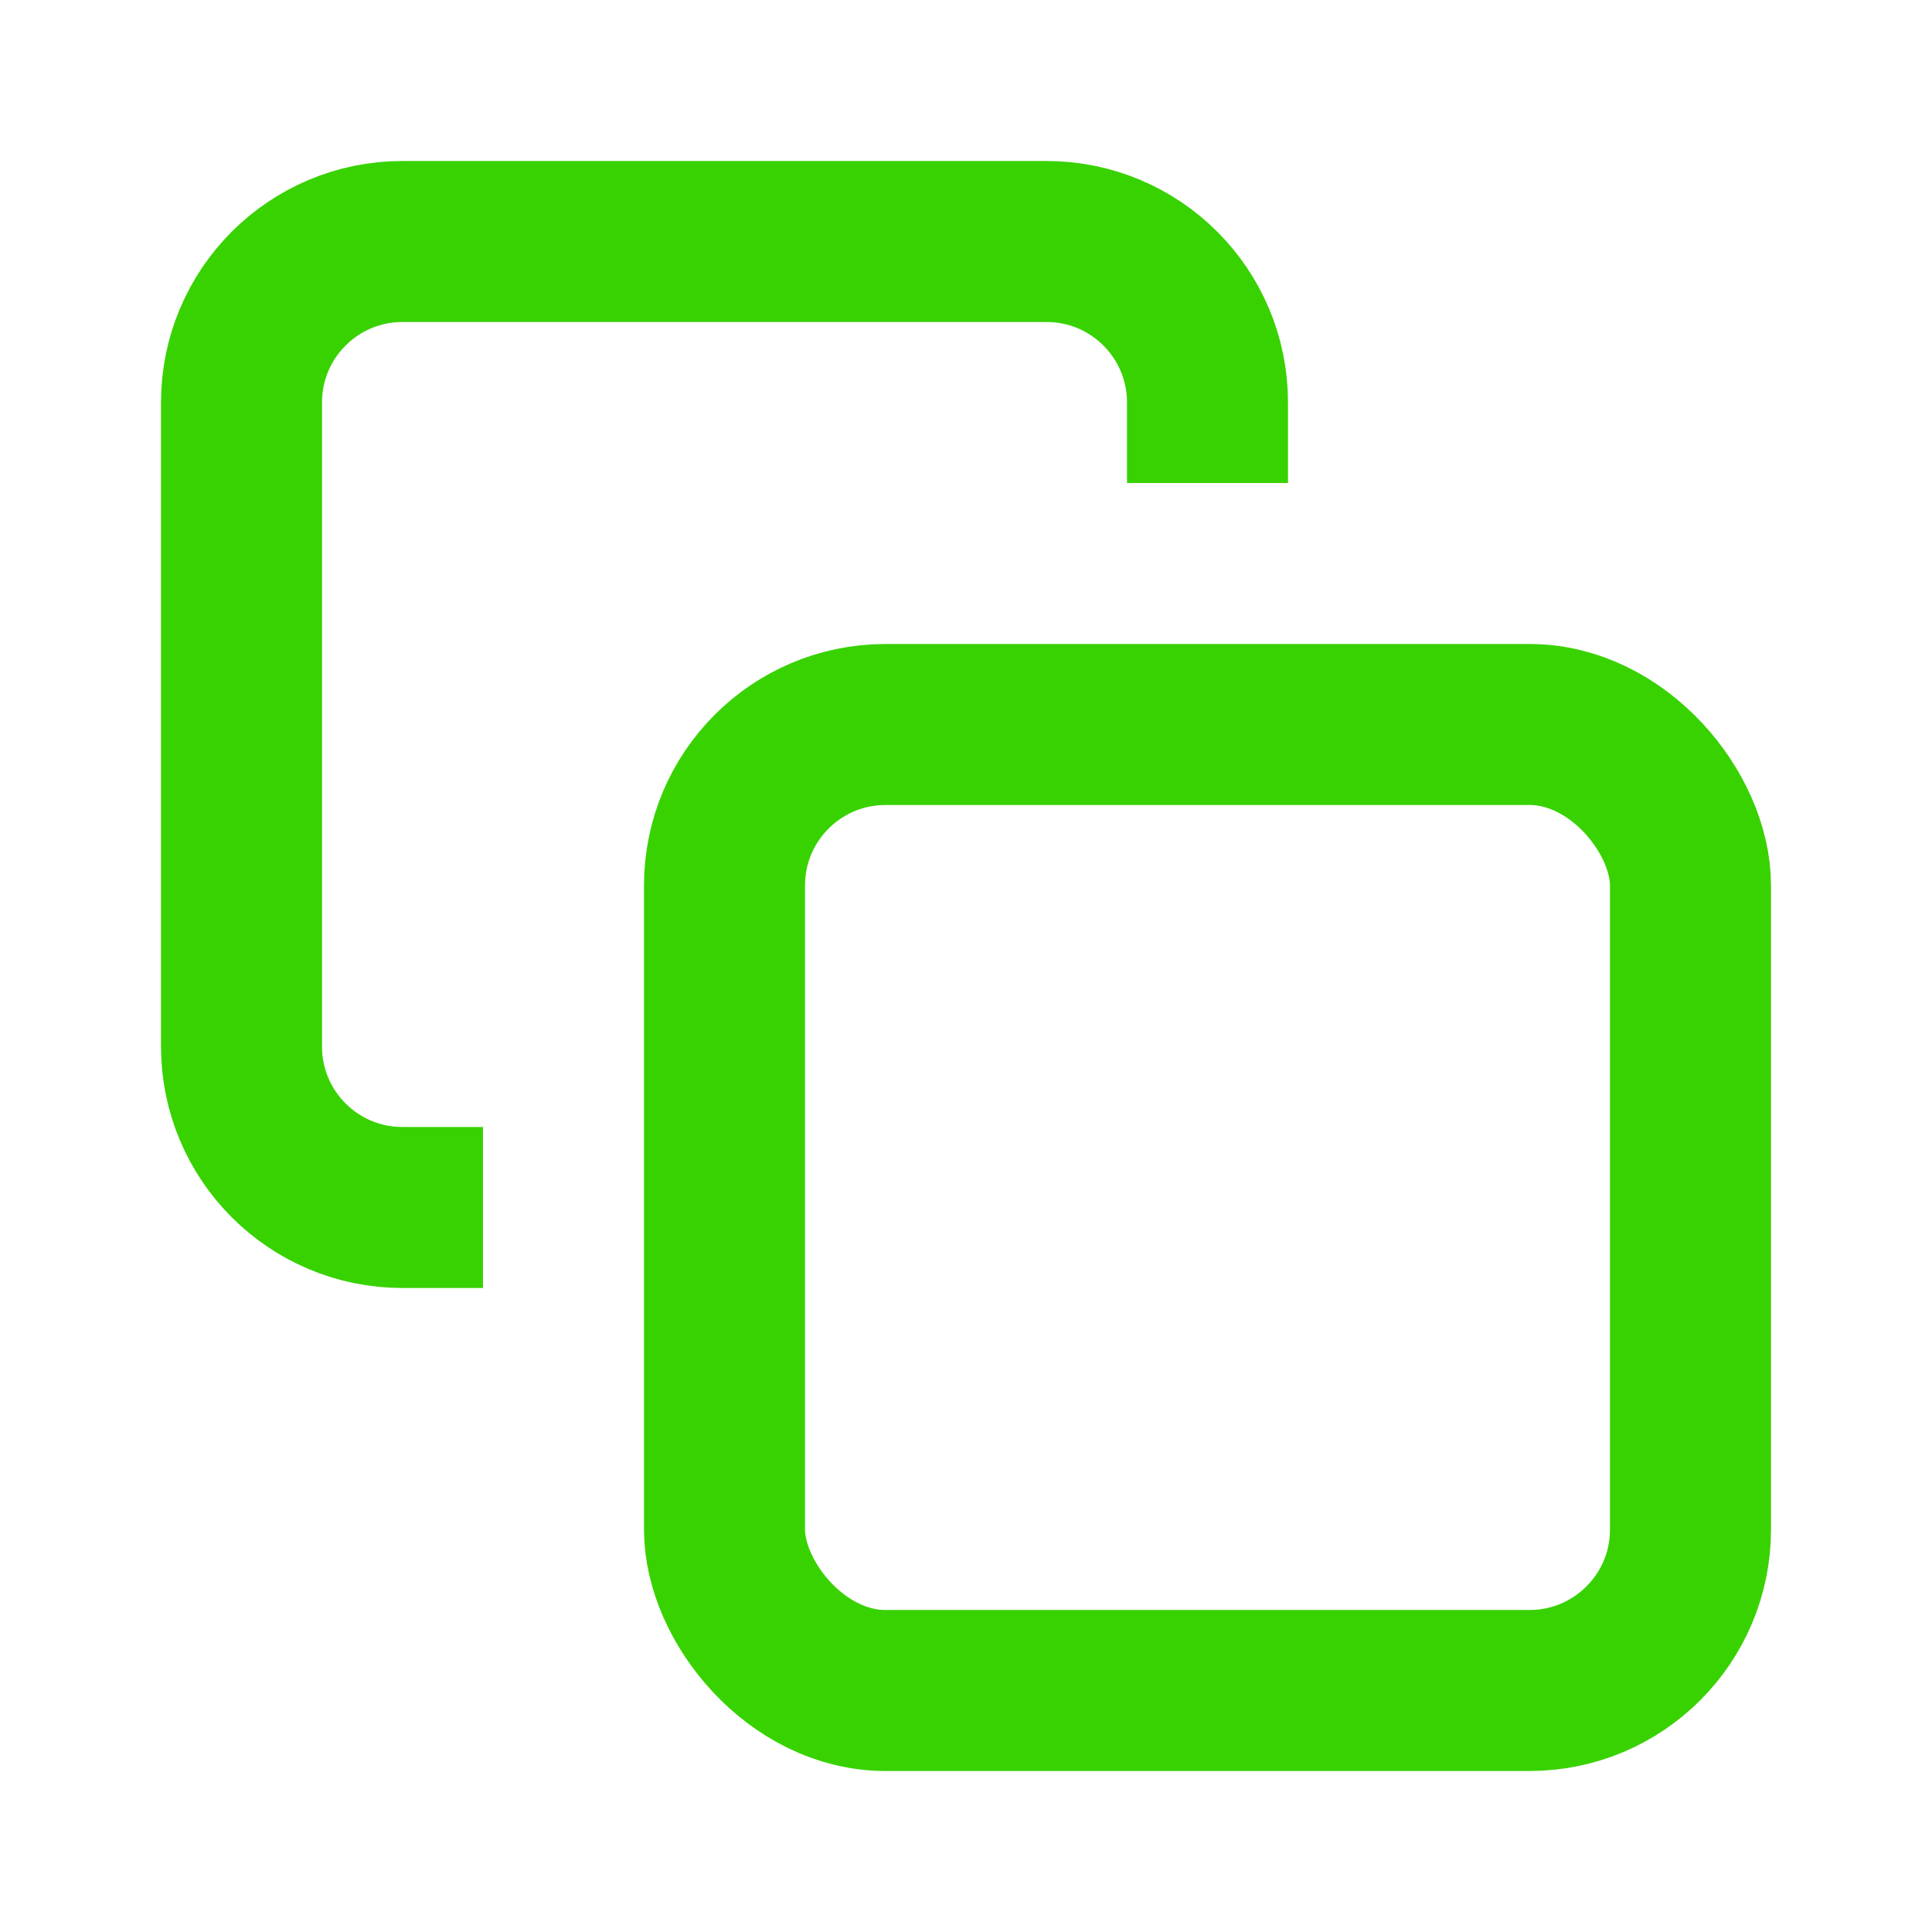 <svg width="24" height="24" viewBox="0 0 24 24" fill="none" xmlns="http://www.w3.org/2000/svg">
<path d="M15 6V5C15 3.895 14.105 3 13 3H5C3.895 3 3 3.895 3 5V13C3 14.105 3.895 15 5 15H6" stroke="#38D200" stroke-width="2"/>
<rect x="9" y="9" width="12" height="12" rx="2" stroke="#38D200" stroke-width="2"/>
</svg>
